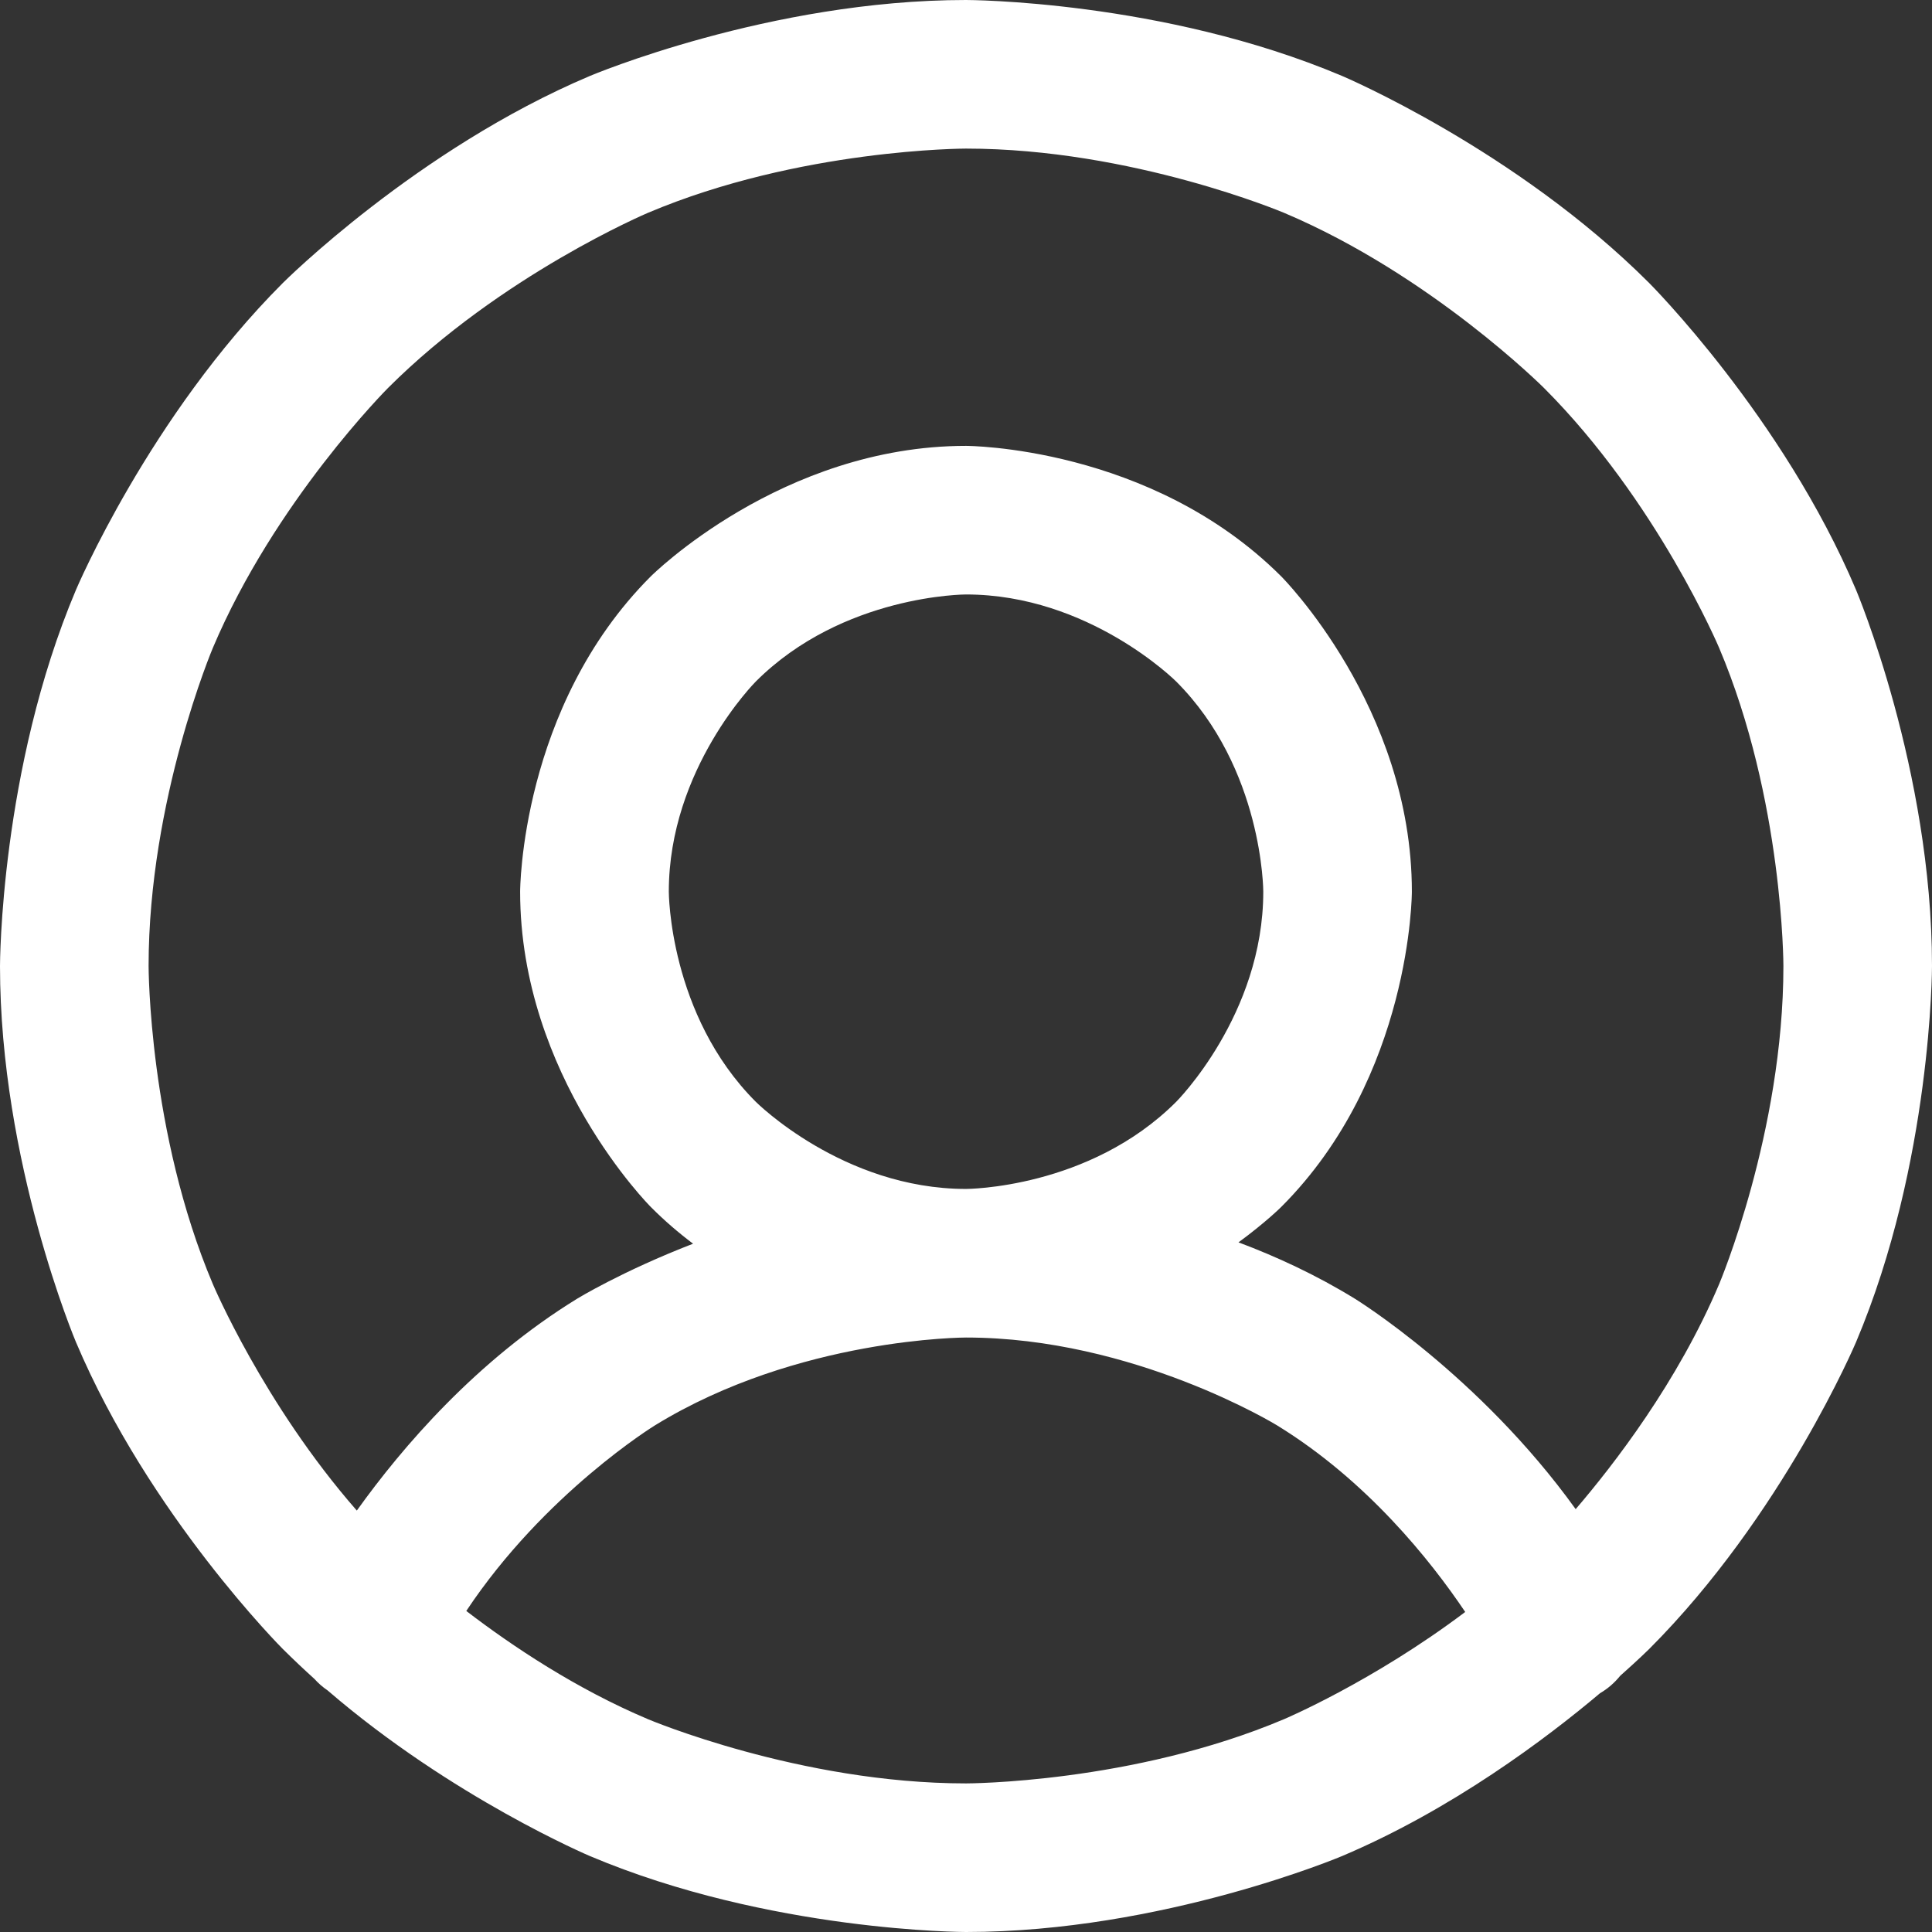 <svg width="23" height="23" viewBox="0 0 23 23" fill="none" xmlns="http://www.w3.org/2000/svg">
<rect x="0" y="0" width="23" height="23" fill="#333333" stroke="none"/>
<path fill-rule="evenodd" clip-rule="evenodd" d="M15.977 0.904C13.839 0 11.5 0 11.5 0C9.161 0 7.023 0.904 7.023 0.904C4.959 1.777 3.368 3.368 3.368 3.368C1.777 4.959 0.904 7.023 0.904 7.023C0 9.161 0 11.5 0 11.5C0 13.839 0.904 15.977 0.904 15.977C1.777 18.041 3.368 19.632 3.368 19.632C3.491 19.754 3.616 19.872 3.742 19.986C3.789 20.038 3.841 20.084 3.9 20.124C5.383 21.402 7.023 22.096 7.023 22.096C9.161 23 11.5 23 11.5 23C13.839 23 15.977 22.096 15.977 22.096C17.285 21.542 18.404 20.7 19.047 20.158C19.141 20.103 19.222 20.032 19.288 19.95C19.509 19.754 19.632 19.632 19.632 19.632C21.223 18.041 22.096 15.977 22.096 15.977C23 13.839 23 11.5 23 11.5C23 9.161 22.096 7.023 22.096 7.023C21.223 4.959 19.632 3.368 19.632 3.368C18.041 1.777 15.977 0.904 15.977 0.904ZM7.713 20.466C6.861 20.106 6.103 19.601 5.551 19.178C6.484 17.774 7.798 16.968 7.798 16.968C9.501 15.922 11.5 15.923 11.5 15.923C13.499 15.923 15.202 16.968 15.202 16.968C16.274 17.626 17.03 18.576 17.443 19.19C16.341 20.021 15.287 20.466 15.287 20.466C13.48 21.231 11.5 21.231 11.5 21.231C9.52 21.231 7.713 20.466 7.713 20.466ZM6.872 15.46C6.872 15.46 7.406 15.133 8.251 14.806C8.078 14.676 7.909 14.531 7.747 14.368C7.747 14.368 6.192 12.814 6.192 10.615C6.192 10.615 6.192 8.417 7.747 6.862C7.747 6.862 9.301 5.308 11.5 5.308C11.5 5.308 13.698 5.308 15.253 6.862C15.253 6.862 16.808 8.417 16.808 10.615C16.808 10.615 16.808 12.814 15.253 14.368C15.253 14.368 15.071 14.55 14.744 14.79C15.203 14.962 15.674 15.181 16.128 15.46C16.128 15.46 17.61 16.37 18.758 17.966C19.212 17.437 19.974 16.451 20.466 15.287C20.466 15.287 21.231 13.48 21.231 11.5C21.231 11.5 21.231 9.52 20.466 7.713C20.466 7.713 19.728 5.967 18.381 4.619C18.381 4.619 17.034 3.272 15.287 2.534C15.287 2.534 13.48 1.769 11.5 1.769C11.5 1.769 9.52 1.769 7.713 2.534C7.713 2.534 5.967 3.272 4.619 4.619C4.619 4.619 3.272 5.967 2.534 7.713C2.534 7.713 1.769 9.52 1.769 11.5C1.769 11.5 1.769 13.48 2.534 15.287C2.534 15.287 3.137 16.714 4.248 17.983C4.79 17.225 5.673 16.197 6.872 15.46ZM14.002 13.117C12.966 14.154 11.5 14.154 11.5 14.154C10.034 14.154 8.998 13.117 8.998 13.117C7.962 12.081 7.962 10.615 7.962 10.615C7.962 9.15 8.998 8.113 8.998 8.113C10.034 7.077 11.5 7.077 11.5 7.077C12.966 7.077 14.002 8.113 14.002 8.113C15.039 9.15 15.039 10.615 15.039 10.615C15.039 12.081 14.002 13.117 14.002 13.117Z" fill="white"/>
</svg>
